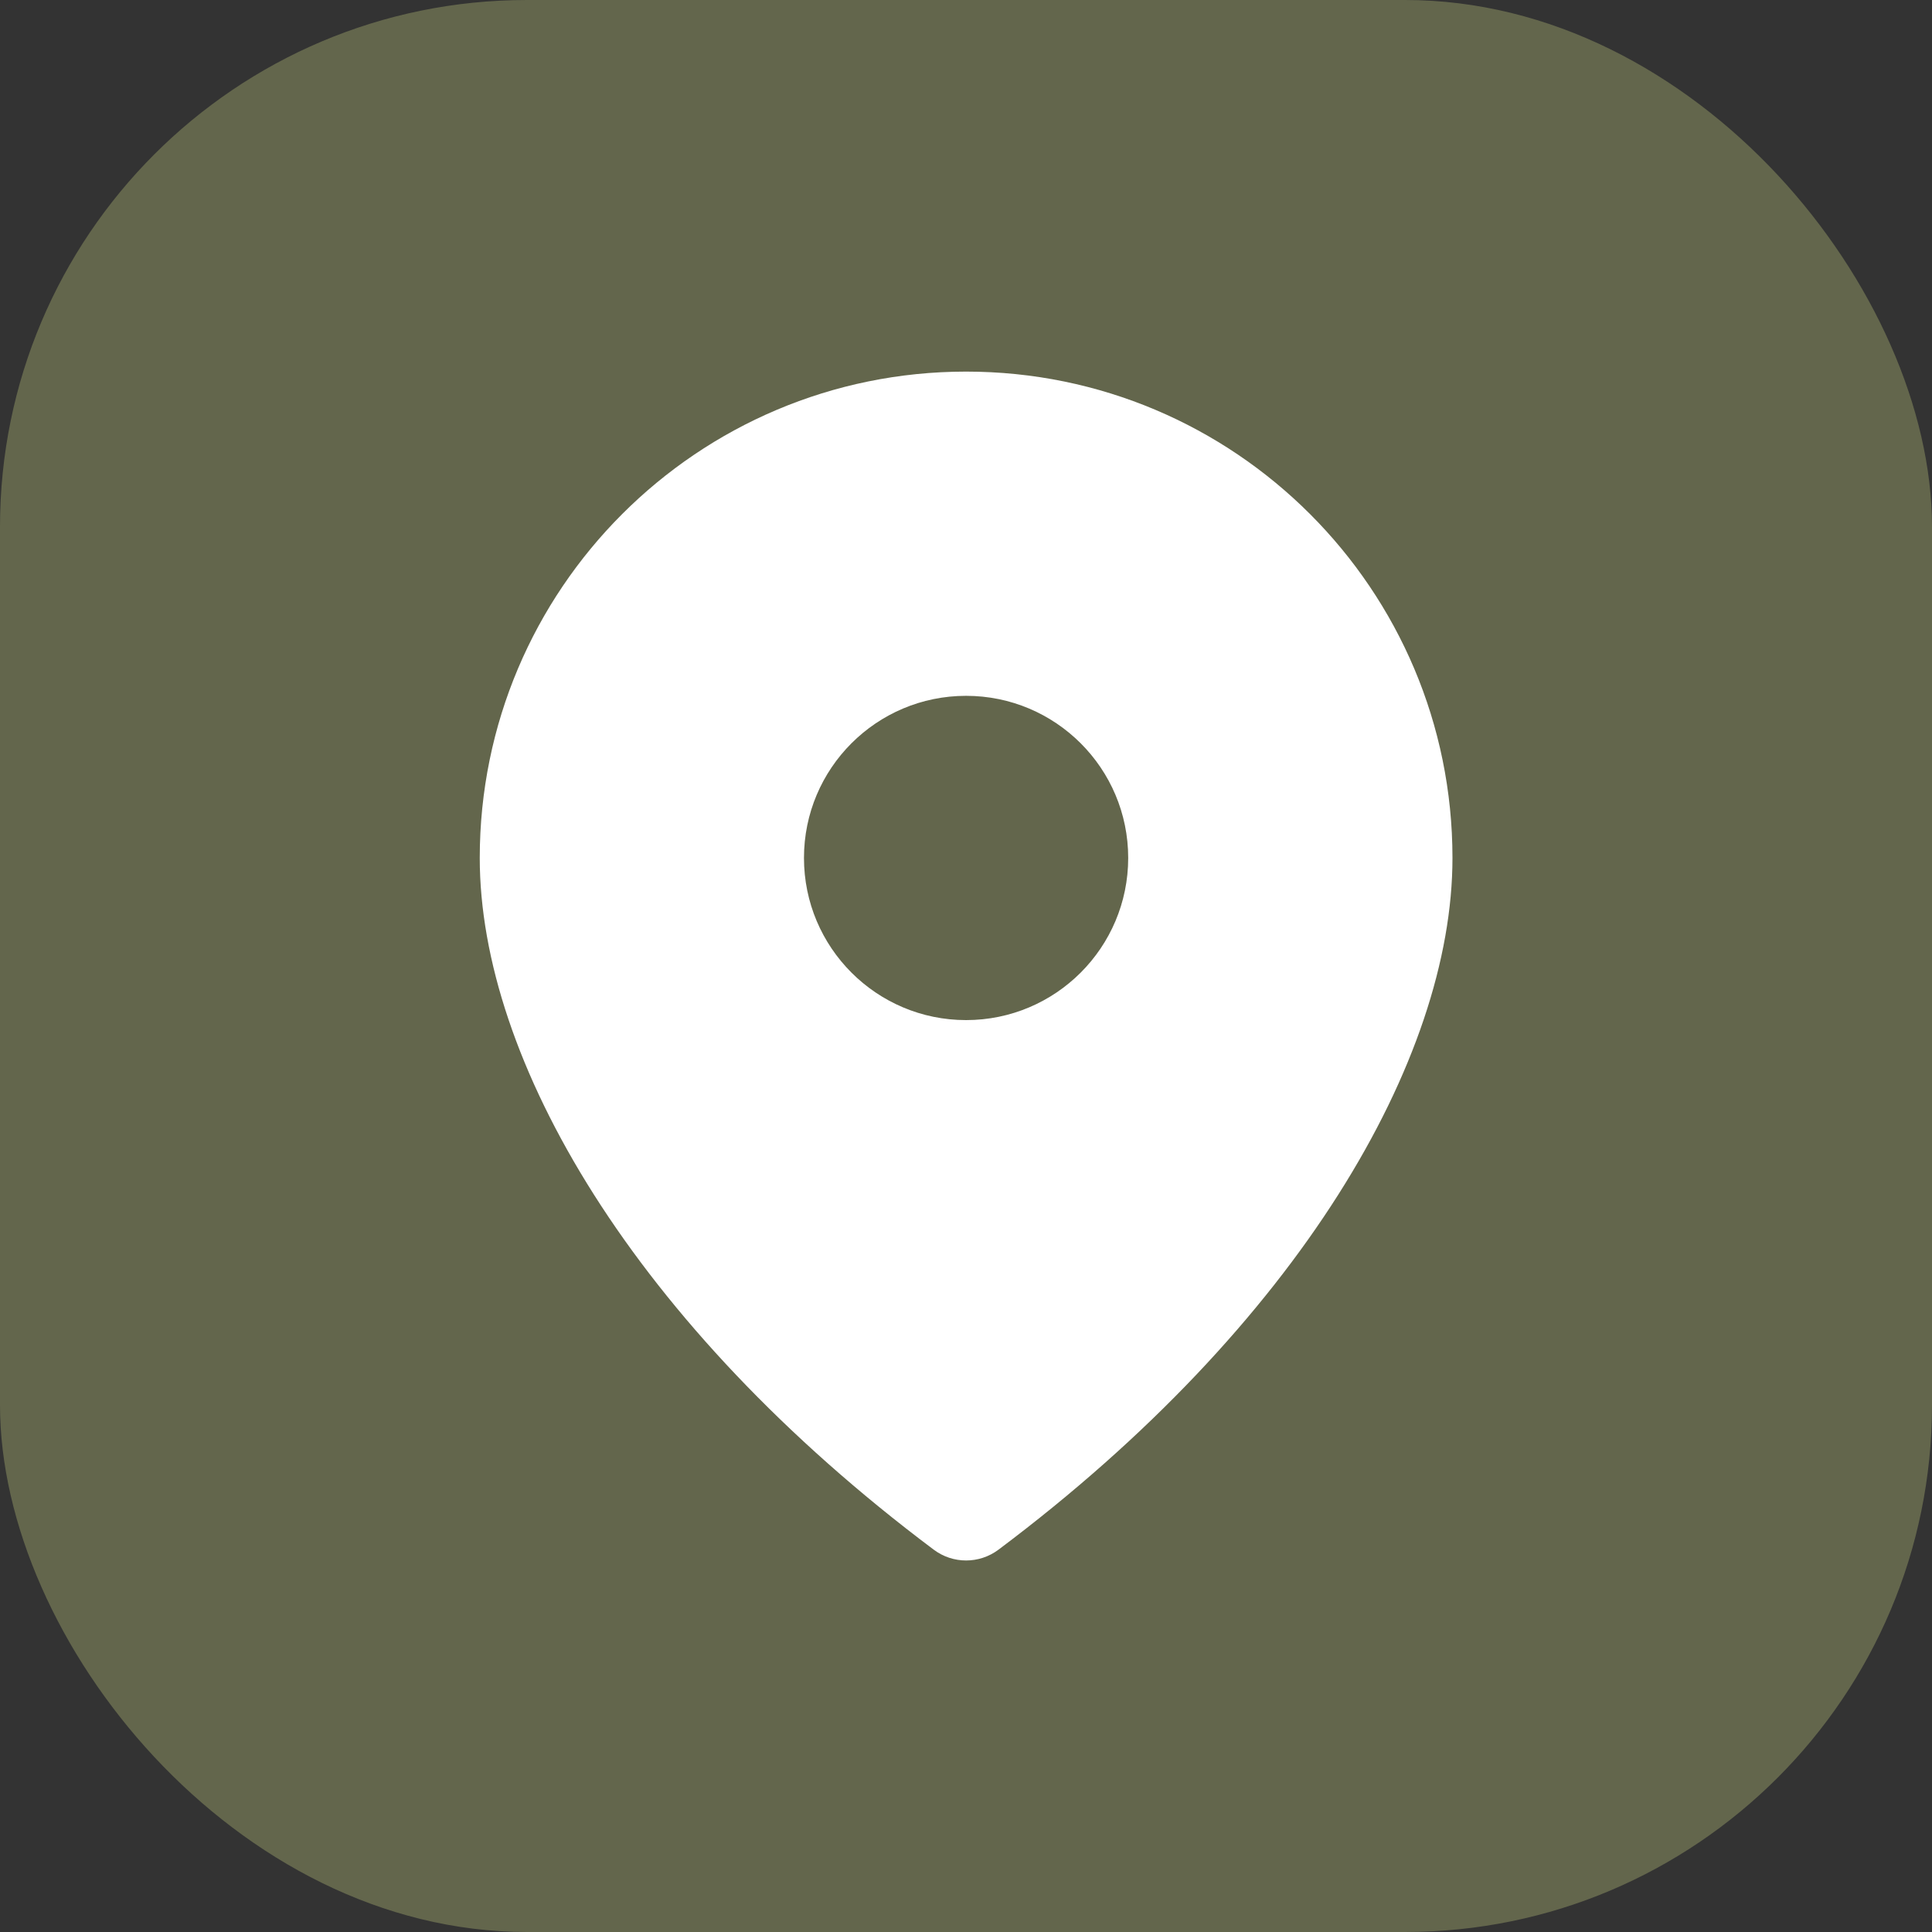 <svg width="44" height="44" viewBox="0 0 44 44" fill="none" xmlns="http://www.w3.org/2000/svg">
<rect x="0" y="0" width="44" height="44" fill="#333333" stroke="none"/>
<rect width="44" height="44" rx="12" fill="#63664C"/>
<path fill-rule="evenodd" clip-rule="evenodd" d="M33.079 19.539C33.079 13.422 28.12 8.463 22.002 8.463C15.885 8.463 10.926 13.422 10.926 19.539C10.926 24.124 14.421 30.16 21.264 35.292C21.701 35.621 22.303 35.621 22.741 35.292C29.584 30.16 33.079 24.124 33.079 19.539ZM18.31 19.539C18.31 17.5 19.963 15.847 22.002 15.847C24.041 15.847 25.694 17.5 25.694 19.539C25.694 21.578 24.041 23.232 22.002 23.232C19.963 23.232 18.31 21.578 18.31 19.539Z" fill="white"/>
</svg>
